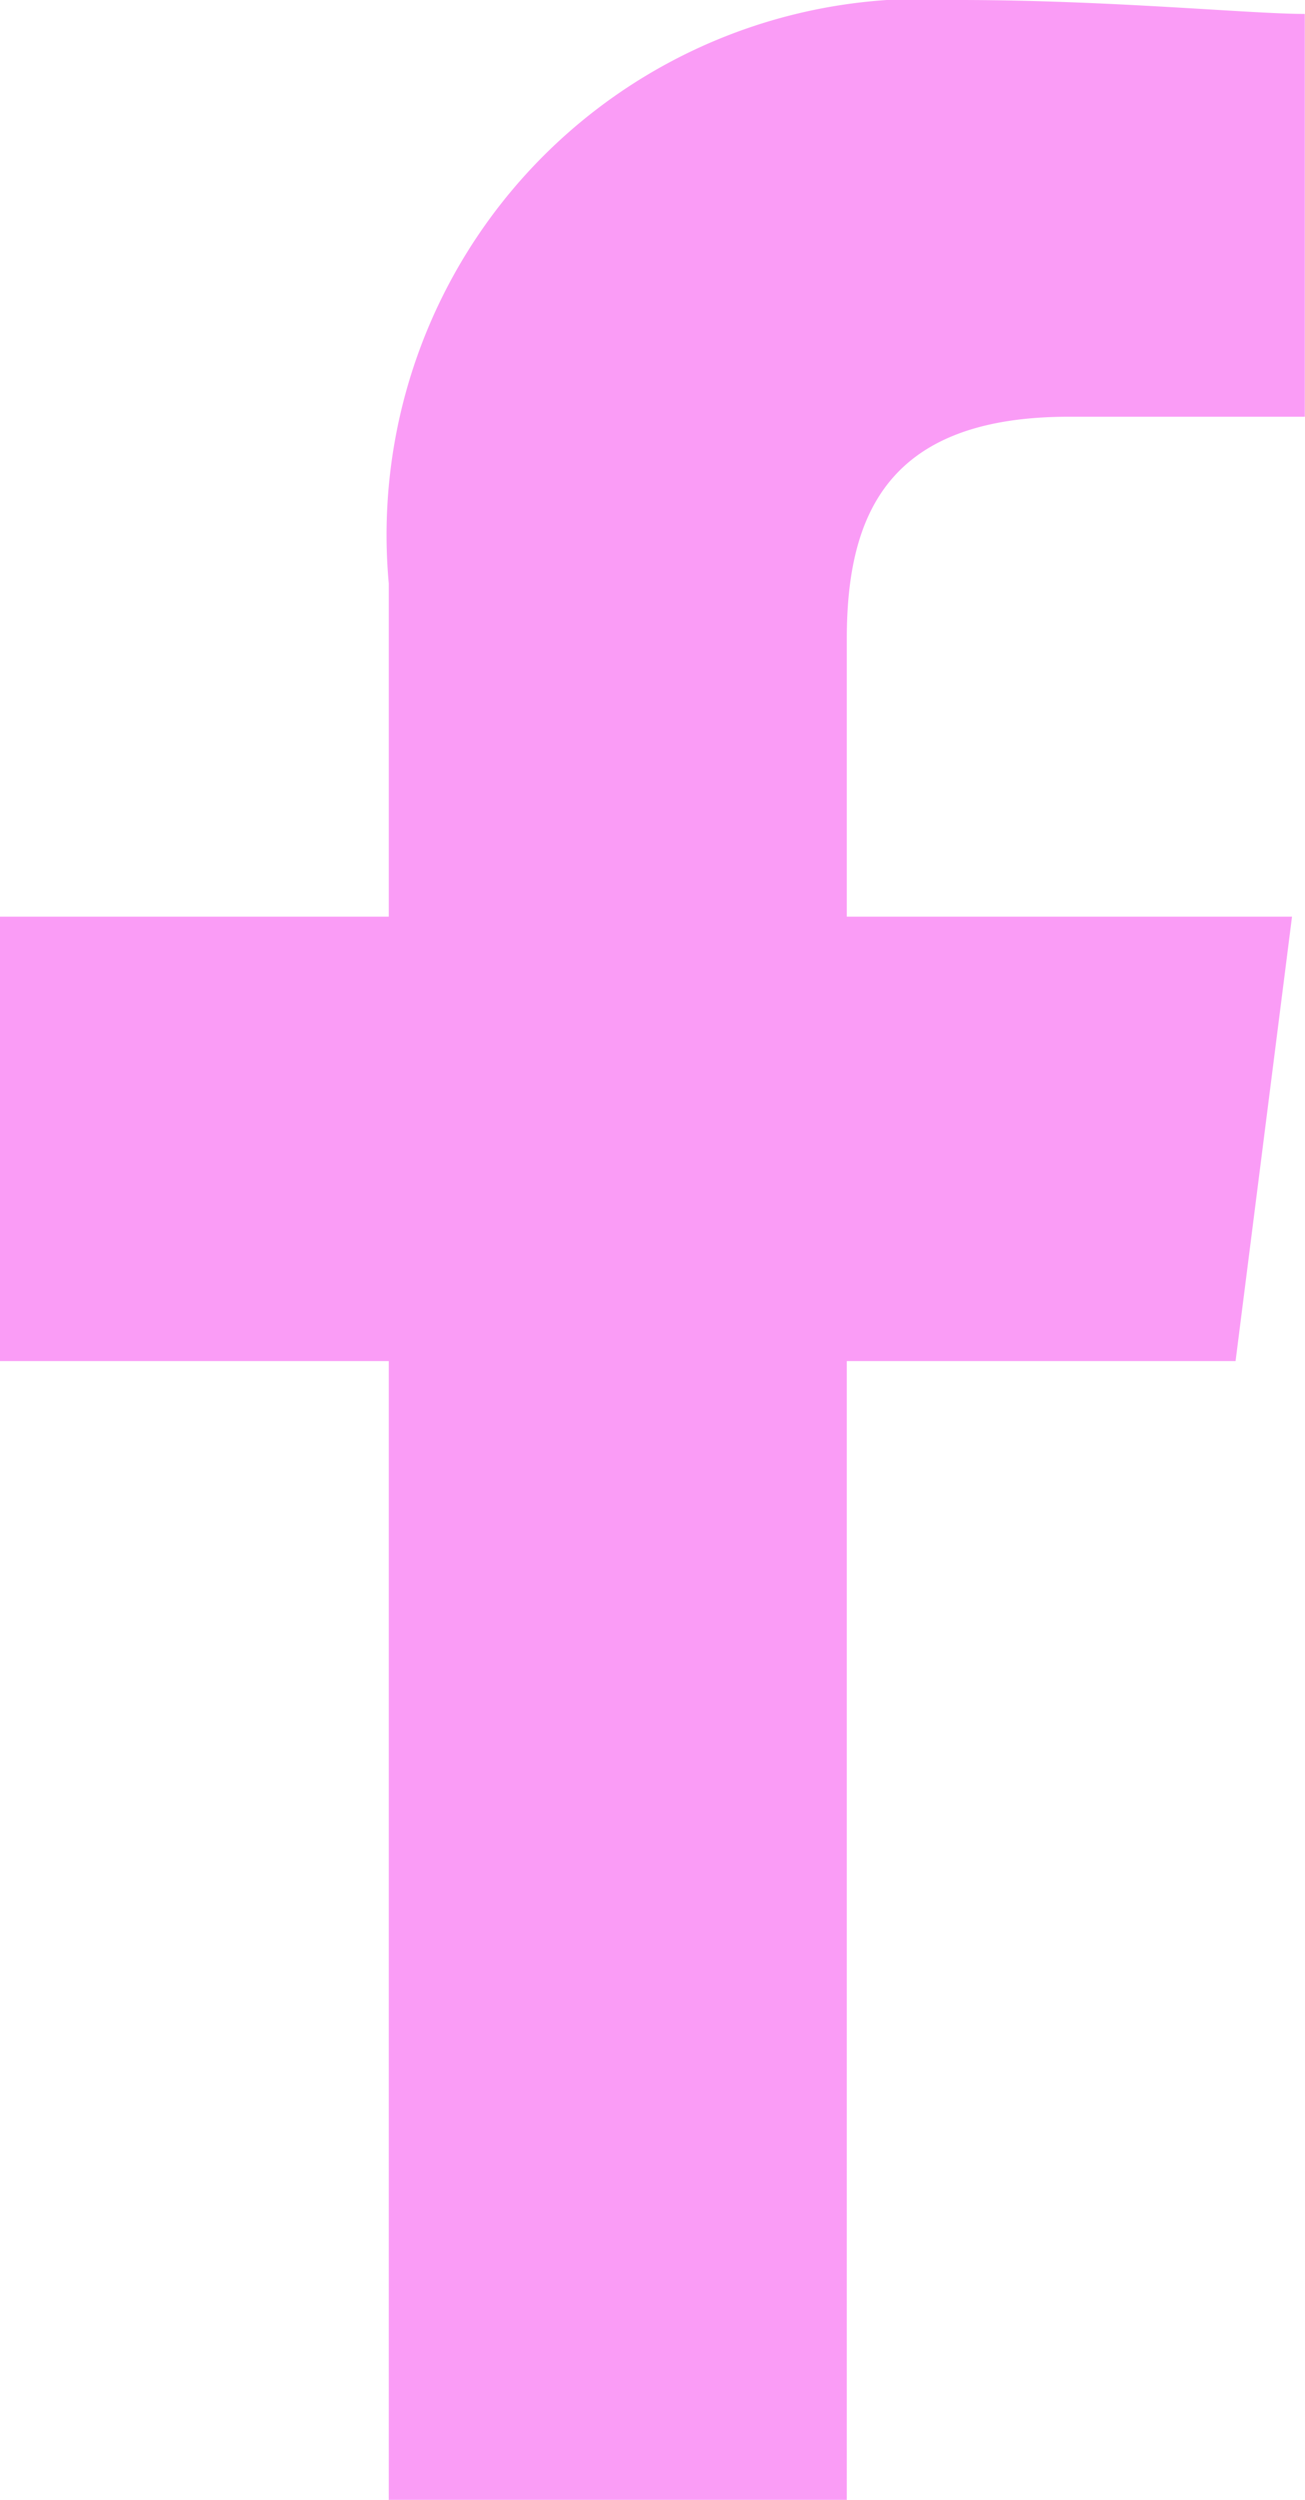 <svg xmlns="http://www.w3.org/2000/svg" viewBox="0 0 6.935 13.281">
  <defs>
    <style>
      .cls-1 {
        fill: #fa9cf6;
        fill-rule: evenodd;
      }
    </style>
  </defs>
  <path id="Path_203" data-name="Path 203" class="cls-1" d="M84.5,13.281V7.231h2.066l.3-2.361H84.5V3.394c0-.664.221-1.18,1.18-1.18h1.254V.074C86.64.074,85.9,0,85.091,0a2.848,2.848,0,0,0-3.025,3.1V4.87H80V7.231h2.066v6.05Z" transform="translate(-80)"/>
</svg>
